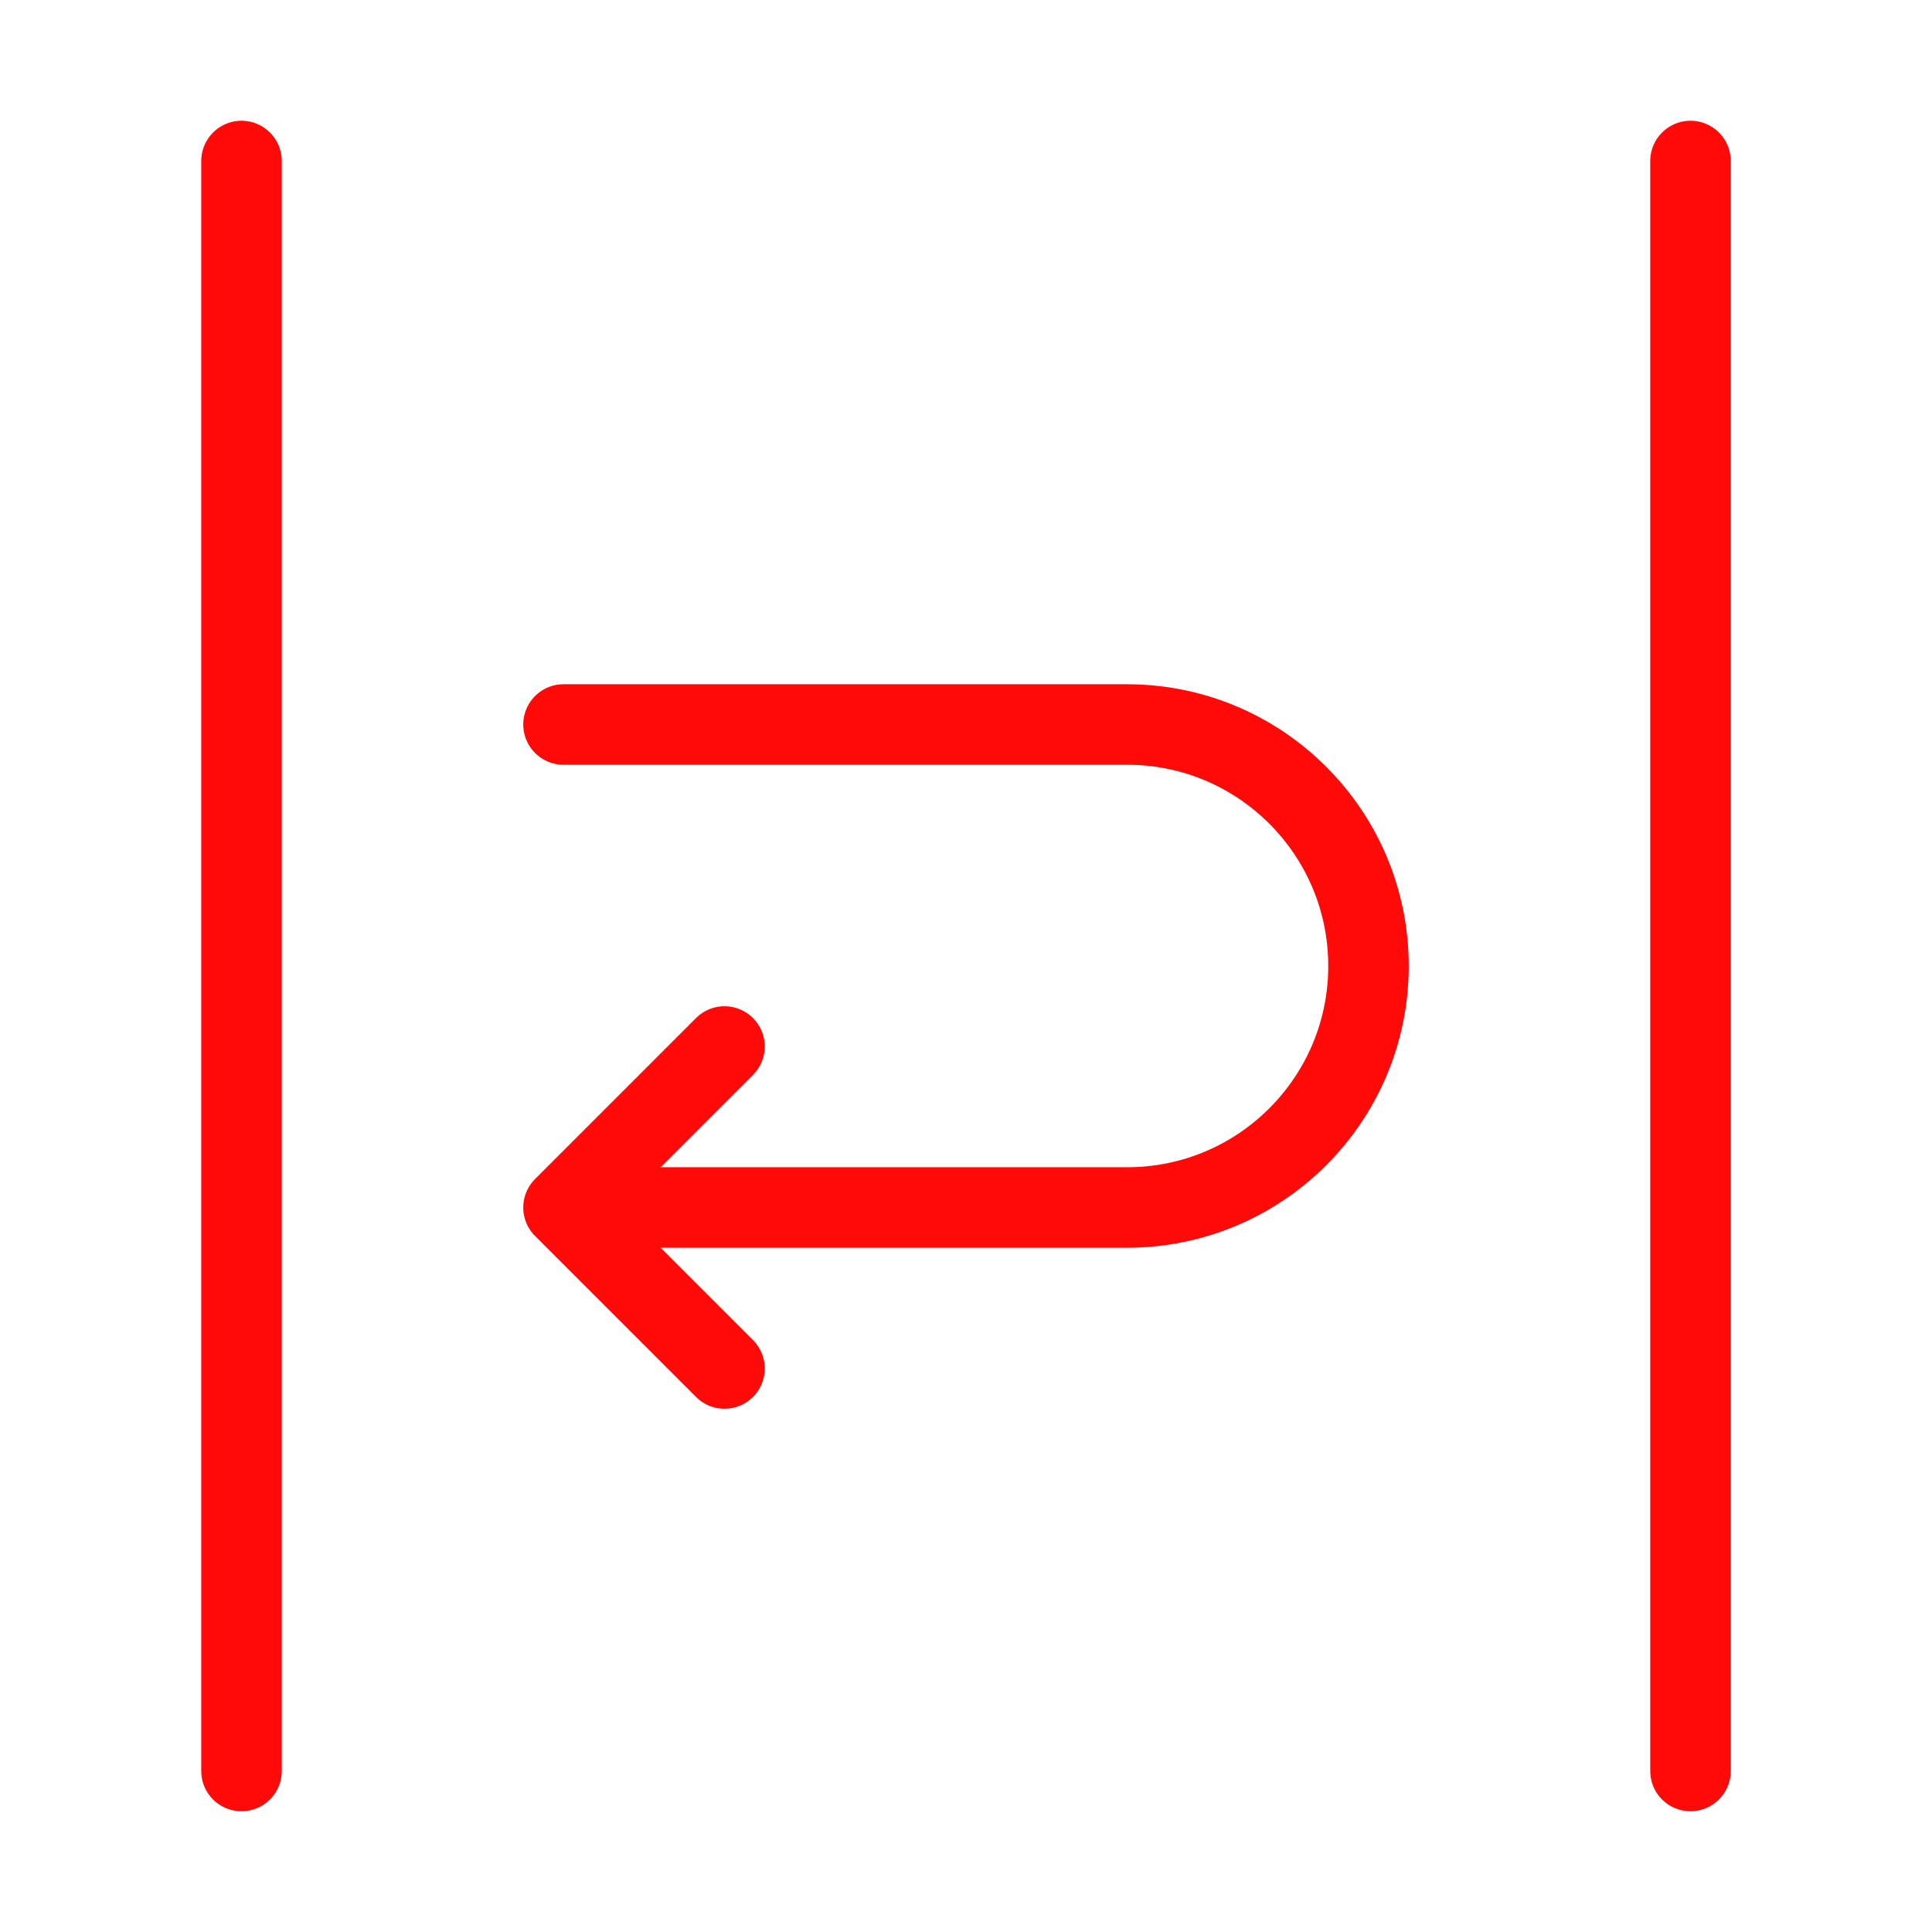 <?xml version="1.0" encoding="UTF-8"?><svg width="24" height="24" viewBox="0 0 48 48" fill="none" xmlns="http://www.w3.org/2000/svg"><path d="M6 4V44" stroke="#FF0909" stroke-width="2" stroke-linecap="round" stroke-linejoin="round"/><path d="M42 4V44" stroke="#FF0909" stroke-width="2" stroke-linecap="round" stroke-linejoin="round"/><path d="M18 26L14 30L18 34" stroke="#FF0909" stroke-width="2" stroke-linecap="round" stroke-linejoin="round"/><path d="M15 30C15 30 25.791 30 28 30C31.314 30 34 27.314 34 24C34 20.686 31.314 18 28 18C26.685 18 14 18 14 18" stroke="#FF0909" stroke-width="2" stroke-linecap="round" stroke-linejoin="round"/></svg>